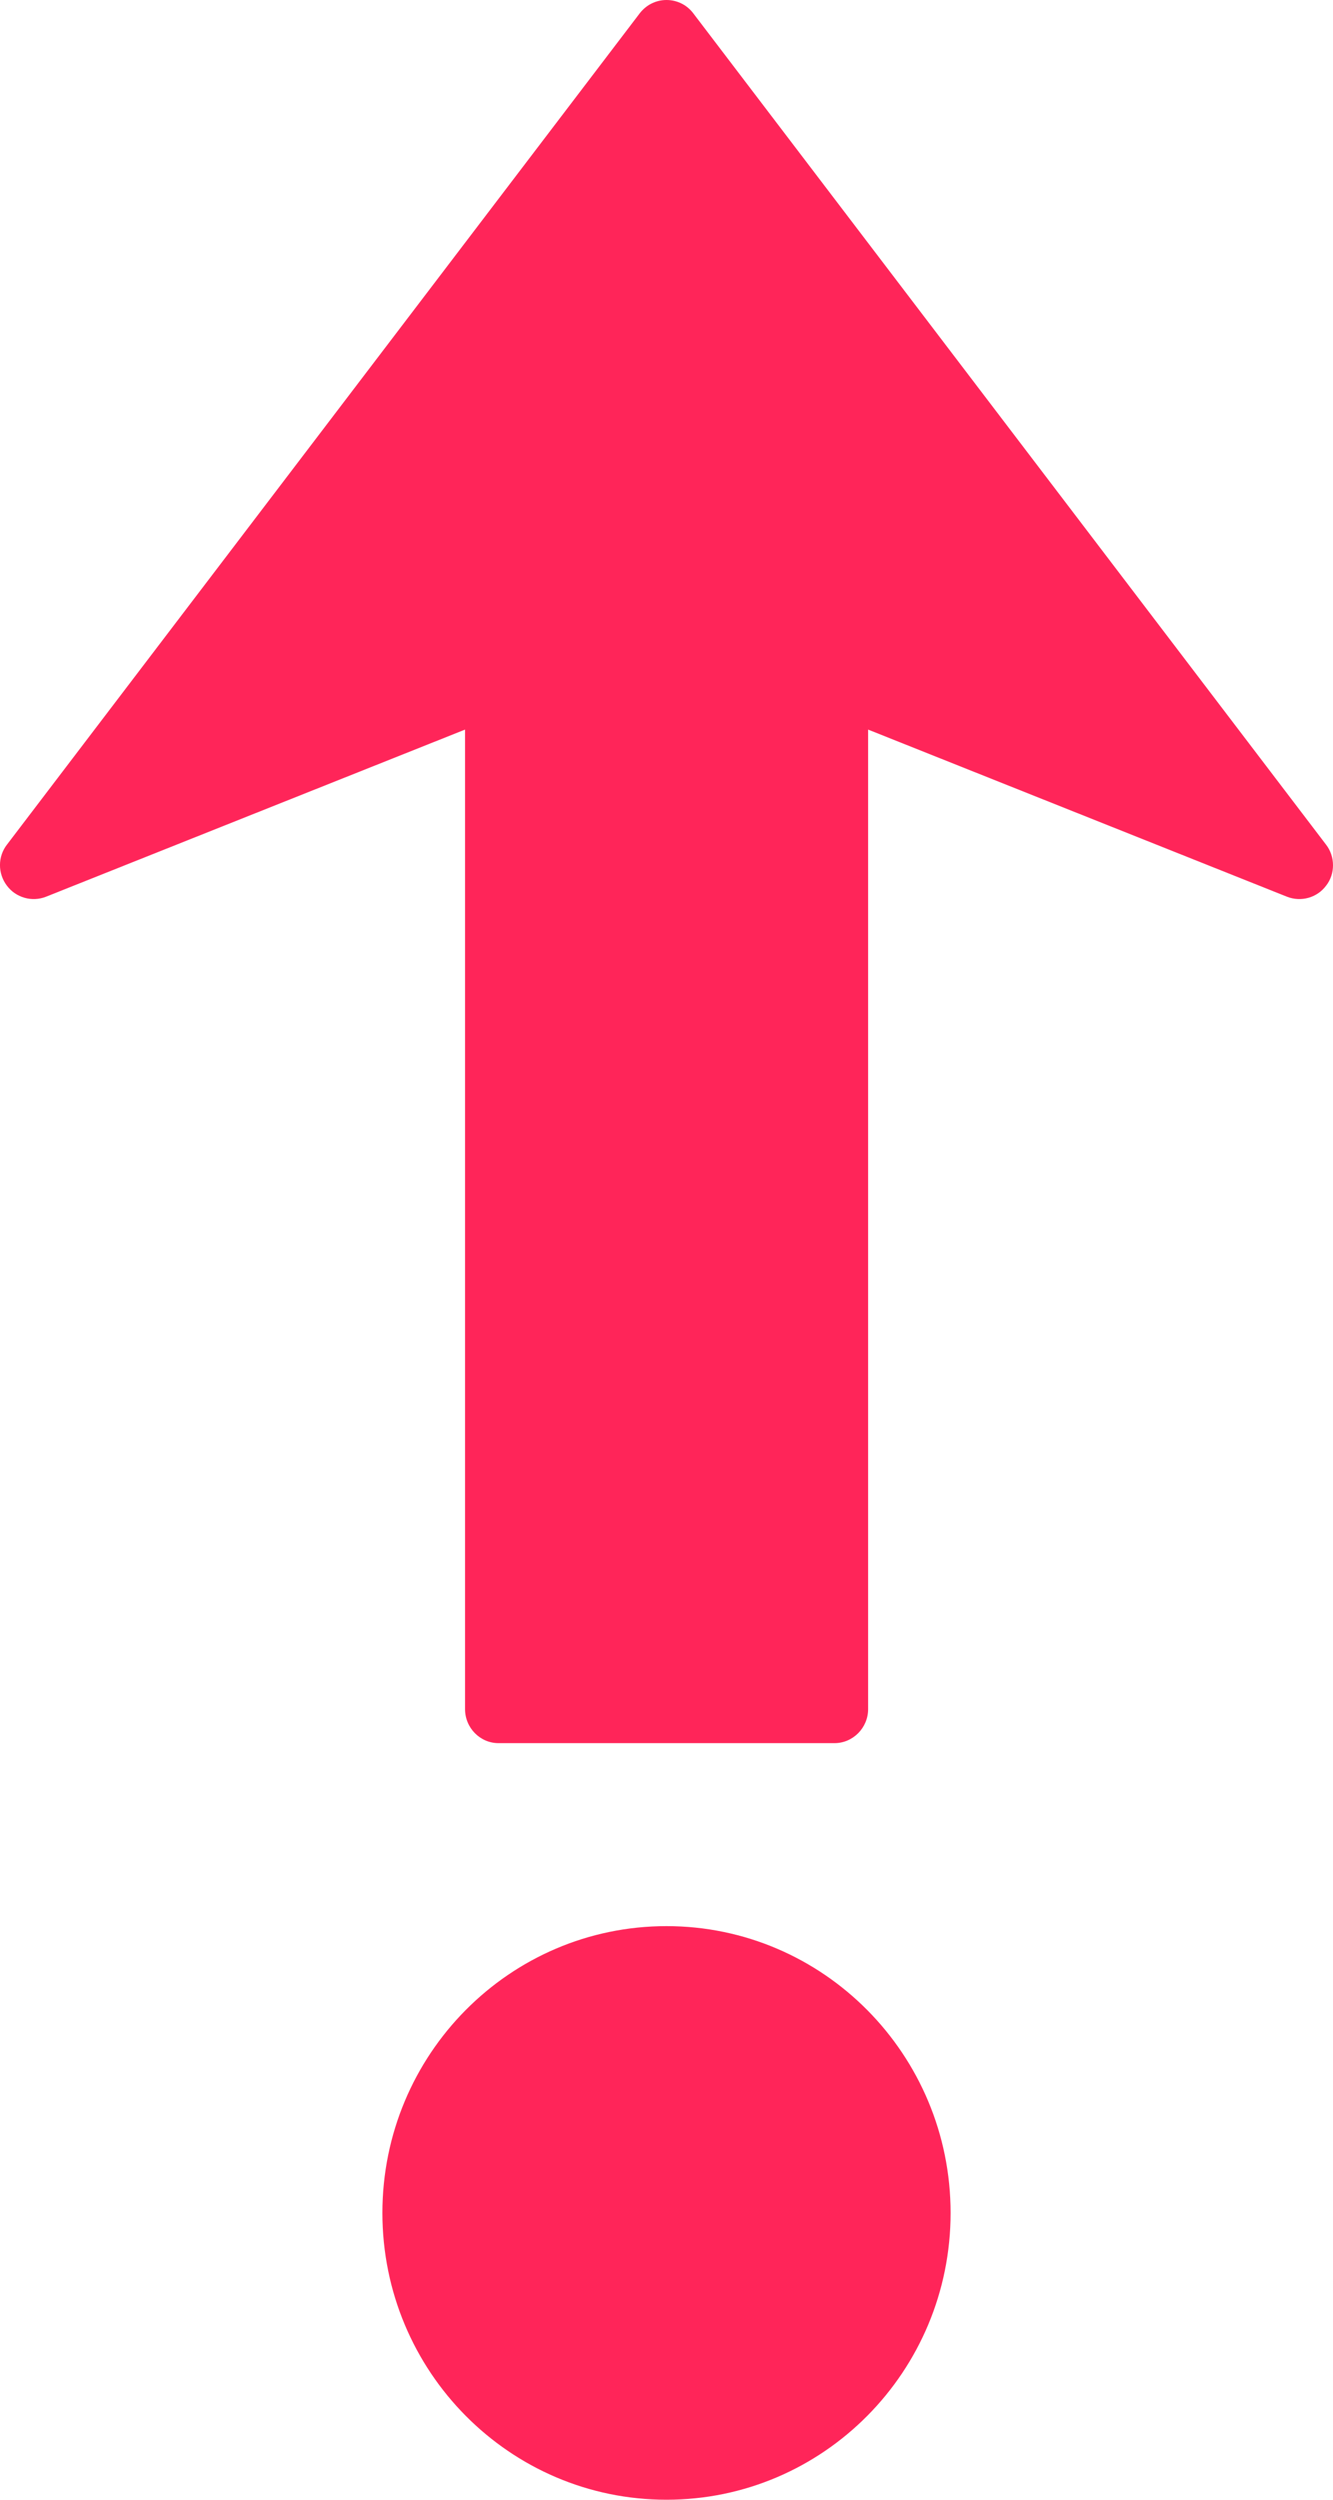 <?xml version="1.0" encoding="UTF-8"?>
<svg width="8px" height="15px" viewBox="0 0 8 15" version="1.1" xmlns="http://www.w3.org/2000/svg" xmlns:xlink="http://www.w3.org/1999/xlink">
    <!-- Generator: Sketch 49.3 (51167) - http://www.bohemiancoding.com/sketch -->
    <title>Shape Copy</title>
    <desc>Created with Sketch.</desc>
    <defs></defs>
    <g id="Page-1" stroke="none" stroke-width="1" fill="none" fill-rule="evenodd">
        <g id="行政区域分析库-诉求处理" transform="translate(-1231, -370)" fill="#FF2559" fill-rule="nonzero">
            <path d="M1239,375.192 C1239,375.235 1238.987,375.278 1238.959,375.314 C1238.905,375.387 1238.809,375.414 1238.724,375.381 L1236.21,374.378 L1236.21,380.256 C1236.21,380.368 1236.119,380.46 1236.008,380.46 L1233.992,380.46 C1233.881,380.46 1233.791,380.368 1233.791,380.256 L1233.791,374.378 L1231.276,375.381 C1231.192,375.414 1231.095,375.387 1231.041,375.314 C1230.986,375.241 1230.986,375.14 1231.042,375.068 L1234.84,370.079 C1234.879,370.029 1234.937,370 1235,370 C1235.063,370 1235.122,370.029 1235.16,370.079 L1238.958,375.068 C1238.986,375.104 1239,375.148 1239,375.192 Z M1235,381.558 C1234.059,381.558 1233.295,382.328 1233.295,383.279 C1233.295,384.23 1234.059,385 1235,385 C1235.941,385 1236.705,384.23 1236.705,383.279 C1236.705,382.329 1235.941,381.558 1235,381.558 Z" id="Shape-Copy"></path>
        </g>
    </g>
</svg>